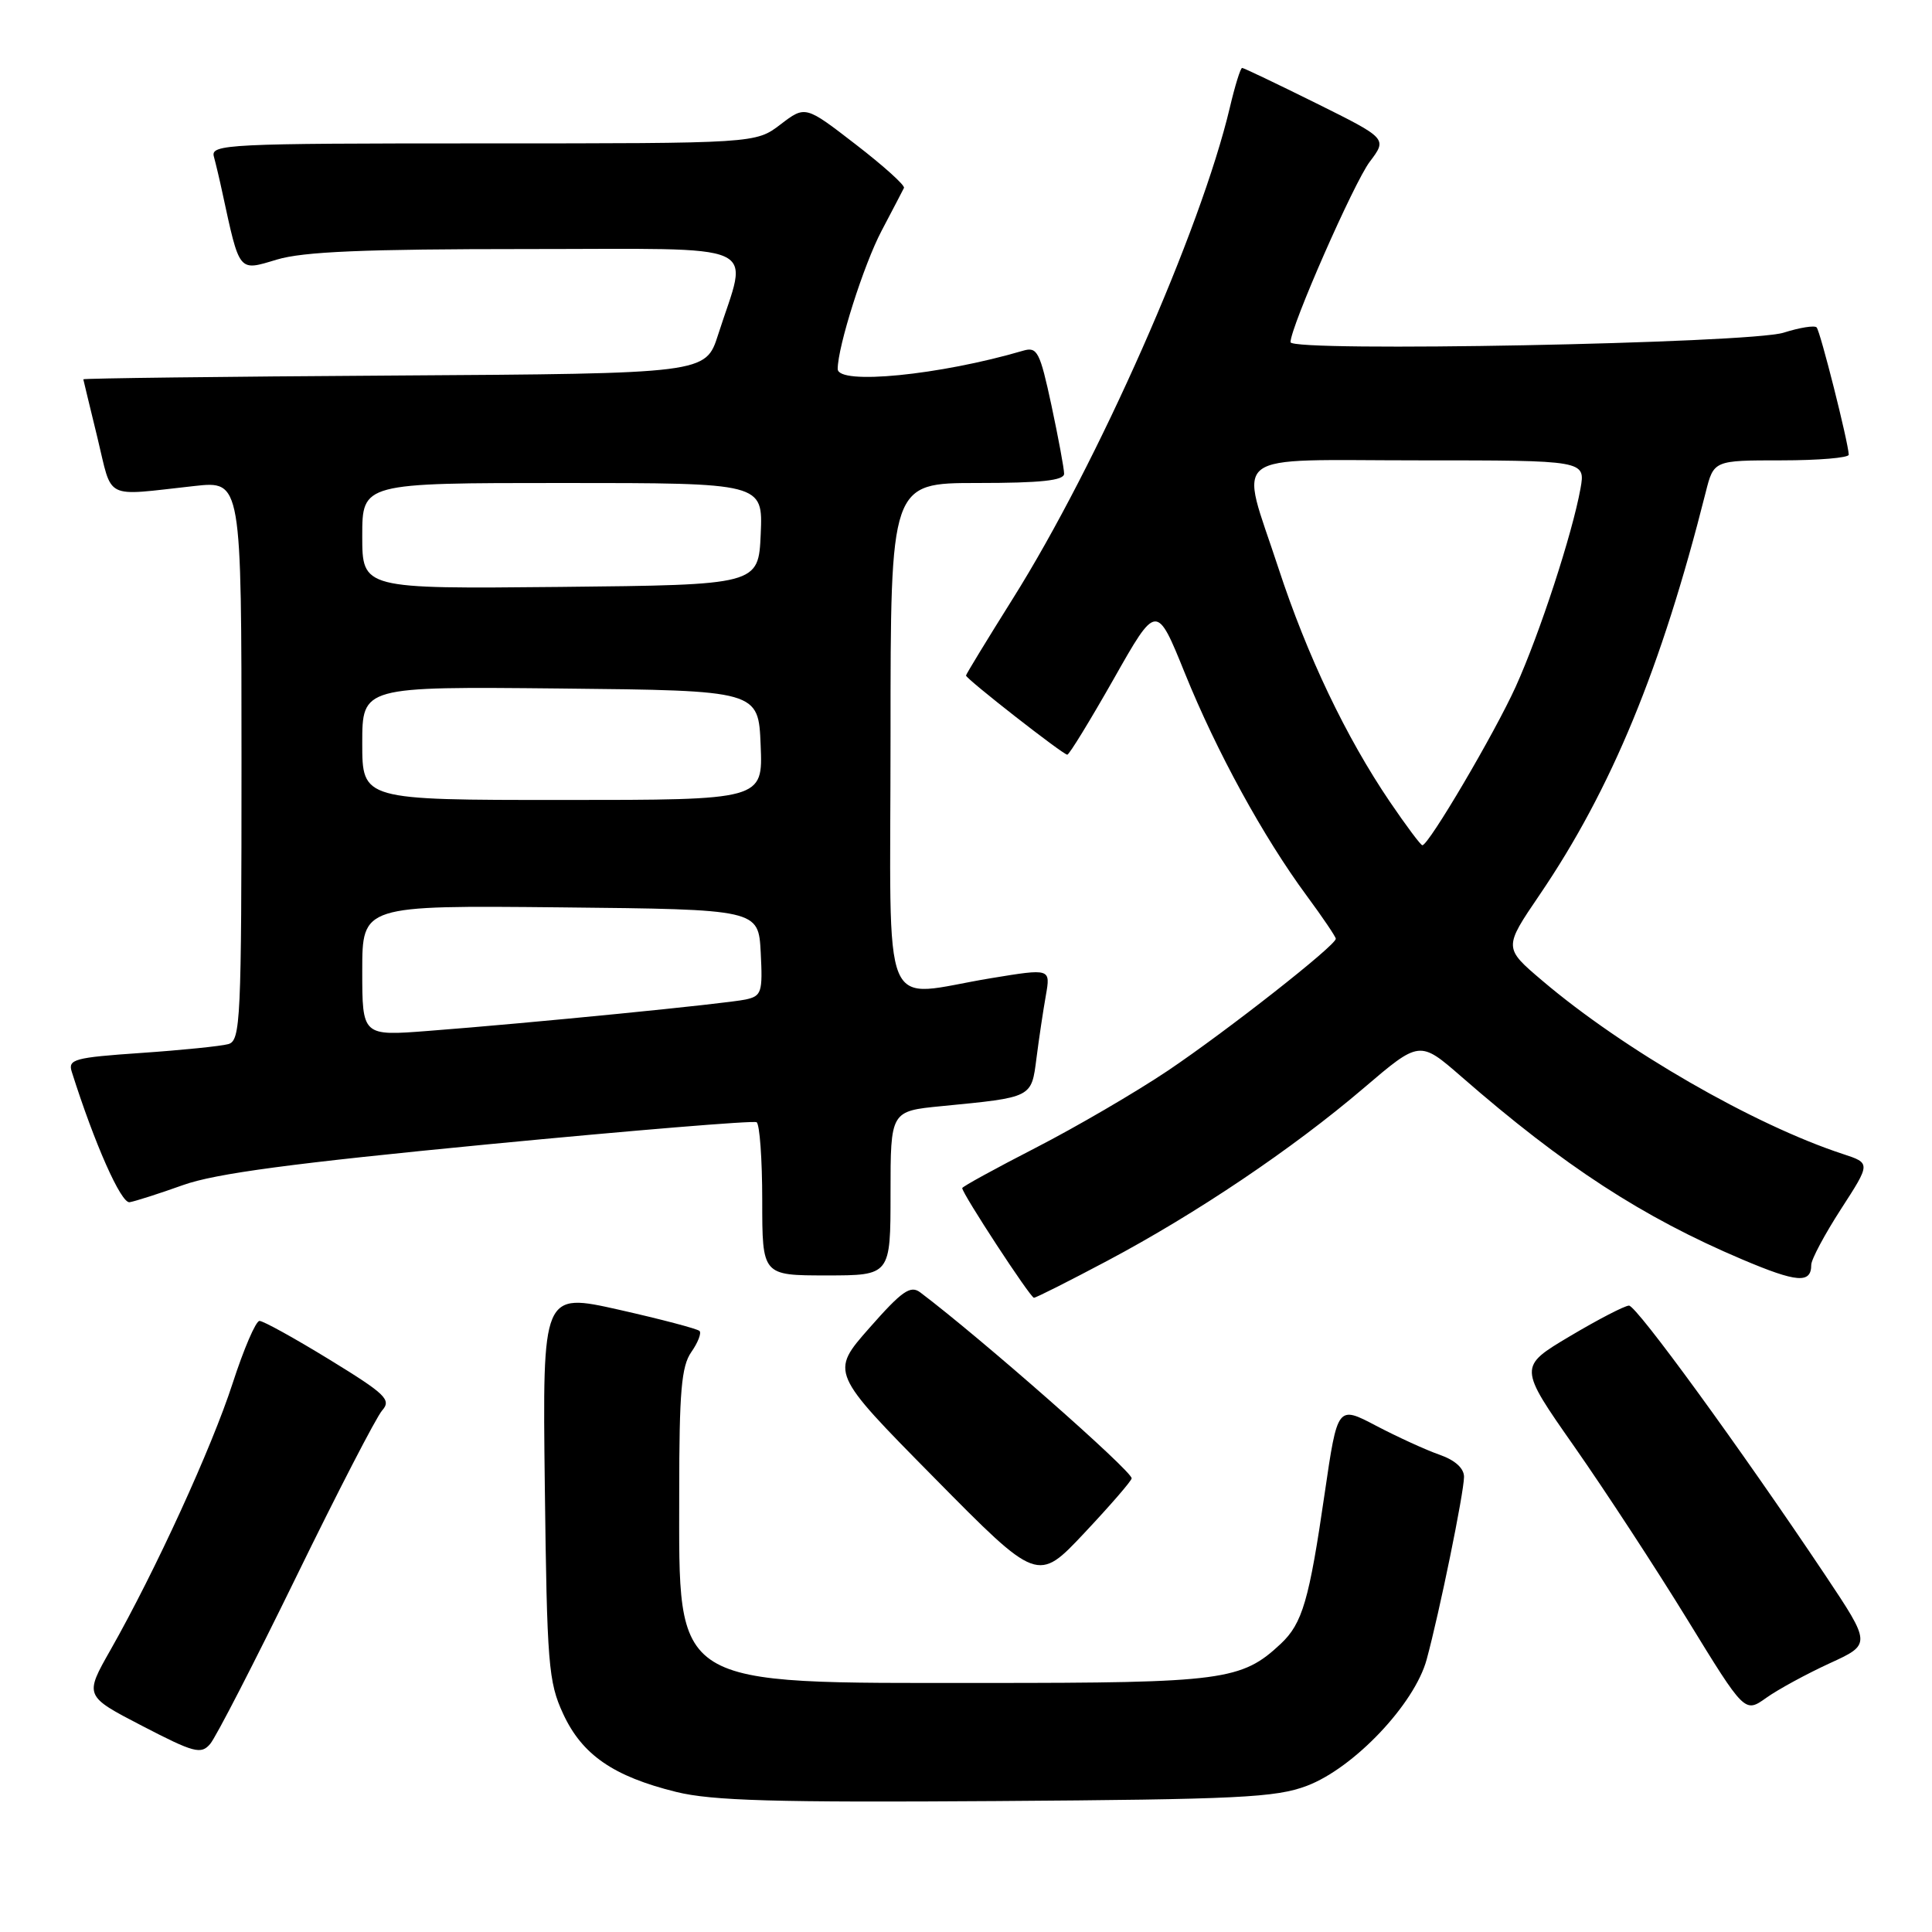 <?xml version="1.0" encoding="UTF-8" standalone="no"?>
<!DOCTYPE svg PUBLIC "-//W3C//DTD SVG 1.1//EN" "http://www.w3.org/Graphics/SVG/1.1/DTD/svg11.dtd" >
<svg xmlns="http://www.w3.org/2000/svg" xmlns:xlink="http://www.w3.org/1999/xlink" version="1.1" viewBox="0 0 256 256">
 <g >
 <path fill="currentColor"
d=" M 173.17 236.63 C 179.39 234.28 187.44 225.80 189.04 219.89 C 190.74 213.65 193.97 197.84 193.99 195.70 C 194.00 194.56 192.81 193.48 190.75 192.76 C 188.96 192.14 185.19 190.41 182.36 188.93 C 177.23 186.23 177.23 186.23 175.53 197.86 C 173.47 212.06 172.58 215.11 169.71 217.81 C 164.53 222.67 162.04 223.00 130.55 223.00 C 88.59 223.00 90.00 223.88 90.00 197.77 C 90.00 184.42 90.29 181.03 91.60 179.16 C 92.48 177.90 92.97 176.64 92.69 176.36 C 92.40 176.07 87.61 174.81 82.03 173.55 C 71.88 171.27 71.88 171.27 72.19 196.88 C 72.48 220.51 72.66 222.86 74.62 227.09 C 77.13 232.52 81.27 235.38 89.60 237.44 C 94.34 238.61 102.70 238.85 132.00 238.65 C 164.07 238.43 169.07 238.19 173.17 236.63 Z  M 39.22 209.00 C 44.72 197.72 49.86 187.78 50.63 186.90 C 51.89 185.47 51.13 184.74 43.65 180.15 C 39.03 177.32 34.86 175.01 34.38 175.03 C 33.89 175.04 32.30 178.75 30.83 183.28 C 28.05 191.86 20.58 208.16 14.65 218.61 C 11.18 224.72 11.18 224.72 18.84 228.69 C 25.72 232.26 26.64 232.50 27.85 231.08 C 28.60 230.21 33.71 220.28 39.22 209.00 Z  M 242.43 220.40 C 247.96 217.87 247.96 217.87 241.83 208.68 C 230.55 191.82 216.85 173.00 215.85 173.00 C 215.30 173.00 211.78 174.82 208.03 177.05 C 201.20 181.11 201.20 181.11 208.61 191.69 C 212.68 197.51 219.43 207.83 223.60 214.63 C 231.19 227.00 231.19 227.00 234.04 224.97 C 235.61 223.85 239.39 221.80 242.43 220.40 Z  M 149.95 195.89 C 150.03 194.95 129.99 177.32 121.94 171.25 C 120.64 170.27 119.52 171.05 115.20 175.96 C 110.01 181.85 110.01 181.85 123.76 195.78 C 137.50 209.71 137.50 209.71 143.70 203.11 C 147.12 199.47 149.93 196.23 149.95 195.89 Z  M 146.71 167.07 C 158.54 160.79 171.27 152.22 180.67 144.20 C 188.11 137.85 188.11 137.85 193.65 142.67 C 207.24 154.52 217.64 161.28 230.85 166.88 C 238.11 169.96 240.00 170.11 240.00 167.60 C 240.00 166.89 241.77 163.57 243.94 160.21 C 247.88 154.12 247.88 154.12 244.19 152.91 C 232.40 149.05 215.12 139.09 204.37 129.95 C 199.23 125.59 199.23 125.59 204.02 118.55 C 213.54 104.54 220.13 88.56 226.01 65.25 C 227.08 61.00 227.08 61.00 236.04 61.00 C 240.97 61.00 244.98 60.66 244.97 60.25 C 244.89 58.52 241.19 43.86 240.71 43.38 C 240.42 43.09 238.46 43.41 236.34 44.08 C 231.86 45.51 171.00 46.68 171.00 45.34 C 171.00 43.32 179.40 24.21 181.50 21.43 C 183.82 18.36 183.82 18.36 174.40 13.68 C 169.21 11.11 164.80 9.00 164.59 9.00 C 164.37 9.00 163.64 11.36 162.96 14.25 C 159.11 30.53 145.45 61.44 134.17 79.38 C 130.78 84.79 128.00 89.35 128.00 89.51 C 128.00 89.95 140.86 100.00 141.42 100.00 C 141.68 100.00 144.44 95.48 147.57 89.97 C 153.25 79.93 153.25 79.93 157.01 89.22 C 161.22 99.62 167.40 110.91 173.16 118.71 C 175.27 121.57 177.00 124.13 177.00 124.39 C 177.00 125.28 162.55 136.62 154.73 141.88 C 150.45 144.75 142.58 149.34 137.23 152.09 C 131.88 154.84 127.50 157.24 127.50 157.43 C 127.50 158.16 136.52 171.95 137.00 171.96 C 137.28 171.96 141.64 169.76 146.71 167.07 Z  M 118.00 158.12 C 118.00 147.23 118.00 147.23 124.75 146.57 C 136.85 145.39 136.66 145.49 137.34 140.20 C 137.67 137.61 138.23 133.88 138.58 131.91 C 139.21 128.32 139.21 128.32 131.35 129.61 C 116.40 132.06 118.00 135.89 118.00 97.50 C 118.00 64.00 118.00 64.00 129.50 64.00 C 137.92 64.00 141.00 63.67 141.00 62.77 C 141.00 62.10 140.24 58.02 139.32 53.70 C 137.79 46.59 137.44 45.92 135.57 46.47 C 124.54 49.71 111.00 51.05 111.00 48.89 C 111.00 45.93 114.44 35.08 116.82 30.57 C 118.29 27.78 119.62 25.23 119.78 24.90 C 119.94 24.56 117.06 21.97 113.39 19.14 C 106.71 13.98 106.71 13.98 103.42 16.49 C 100.13 19.00 100.13 19.00 64.00 19.00 C 30.07 19.00 27.89 19.11 28.34 20.75 C 28.60 21.71 29.11 23.85 29.46 25.50 C 31.78 36.20 31.56 35.94 36.67 34.40 C 40.18 33.34 48.27 33.00 69.74 33.00 C 101.81 33.00 99.16 31.82 95.15 44.36 C 93.50 49.50 93.50 49.50 52.25 49.76 C 29.56 49.90 11.02 50.13 11.04 50.26 C 11.07 50.39 11.90 53.88 12.91 58.00 C 14.95 66.40 13.60 65.73 25.75 64.40 C 32.00 63.71 32.00 63.71 32.00 100.79 C 32.00 135.25 31.88 137.90 30.25 138.35 C 29.29 138.62 24.10 139.15 18.71 139.52 C 9.84 140.13 8.98 140.36 9.51 142.02 C 12.53 151.56 16.04 159.47 17.17 159.30 C 17.90 159.18 21.09 158.16 24.25 157.03 C 28.55 155.49 38.78 154.13 64.75 151.62 C 83.86 149.78 99.84 148.46 100.25 148.70 C 100.66 148.93 101.00 153.59 101.00 159.06 C 101.00 169.00 101.00 169.00 109.50 169.00 C 118.00 169.00 118.00 169.00 118.00 158.12 Z  M 184.17 106.25 C 178.34 97.65 173.21 86.90 169.40 75.28 C 164.23 59.48 162.24 61.00 188.05 61.00 C 210.09 61.00 210.09 61.00 209.42 64.75 C 208.34 70.73 204.03 83.94 200.84 90.99 C 198.06 97.13 189.31 112.00 188.47 112.00 C 188.25 112.00 186.32 109.41 184.17 106.25 Z  M 48.00 128.62 C 48.00 119.97 48.00 119.97 74.25 120.23 C 100.50 120.50 100.50 120.50 100.80 126.22 C 101.07 131.49 100.92 131.98 98.80 132.44 C 96.25 132.99 70.36 135.56 56.75 136.60 C 48.00 137.28 48.00 137.28 48.00 128.62 Z  M 48.00 98.48 C 48.00 90.97 48.00 90.97 74.25 91.23 C 100.50 91.50 100.50 91.50 100.79 98.75 C 101.09 106.00 101.09 106.00 74.54 106.00 C 48.00 106.00 48.00 106.00 48.00 98.48 Z  M 48.00 71.02 C 48.00 64.00 48.00 64.00 74.55 64.00 C 101.09 64.00 101.09 64.00 100.80 70.75 C 100.50 77.50 100.50 77.50 74.25 77.77 C 48.00 78.03 48.00 78.03 48.00 71.02 Z "/>
</g>
</svg>